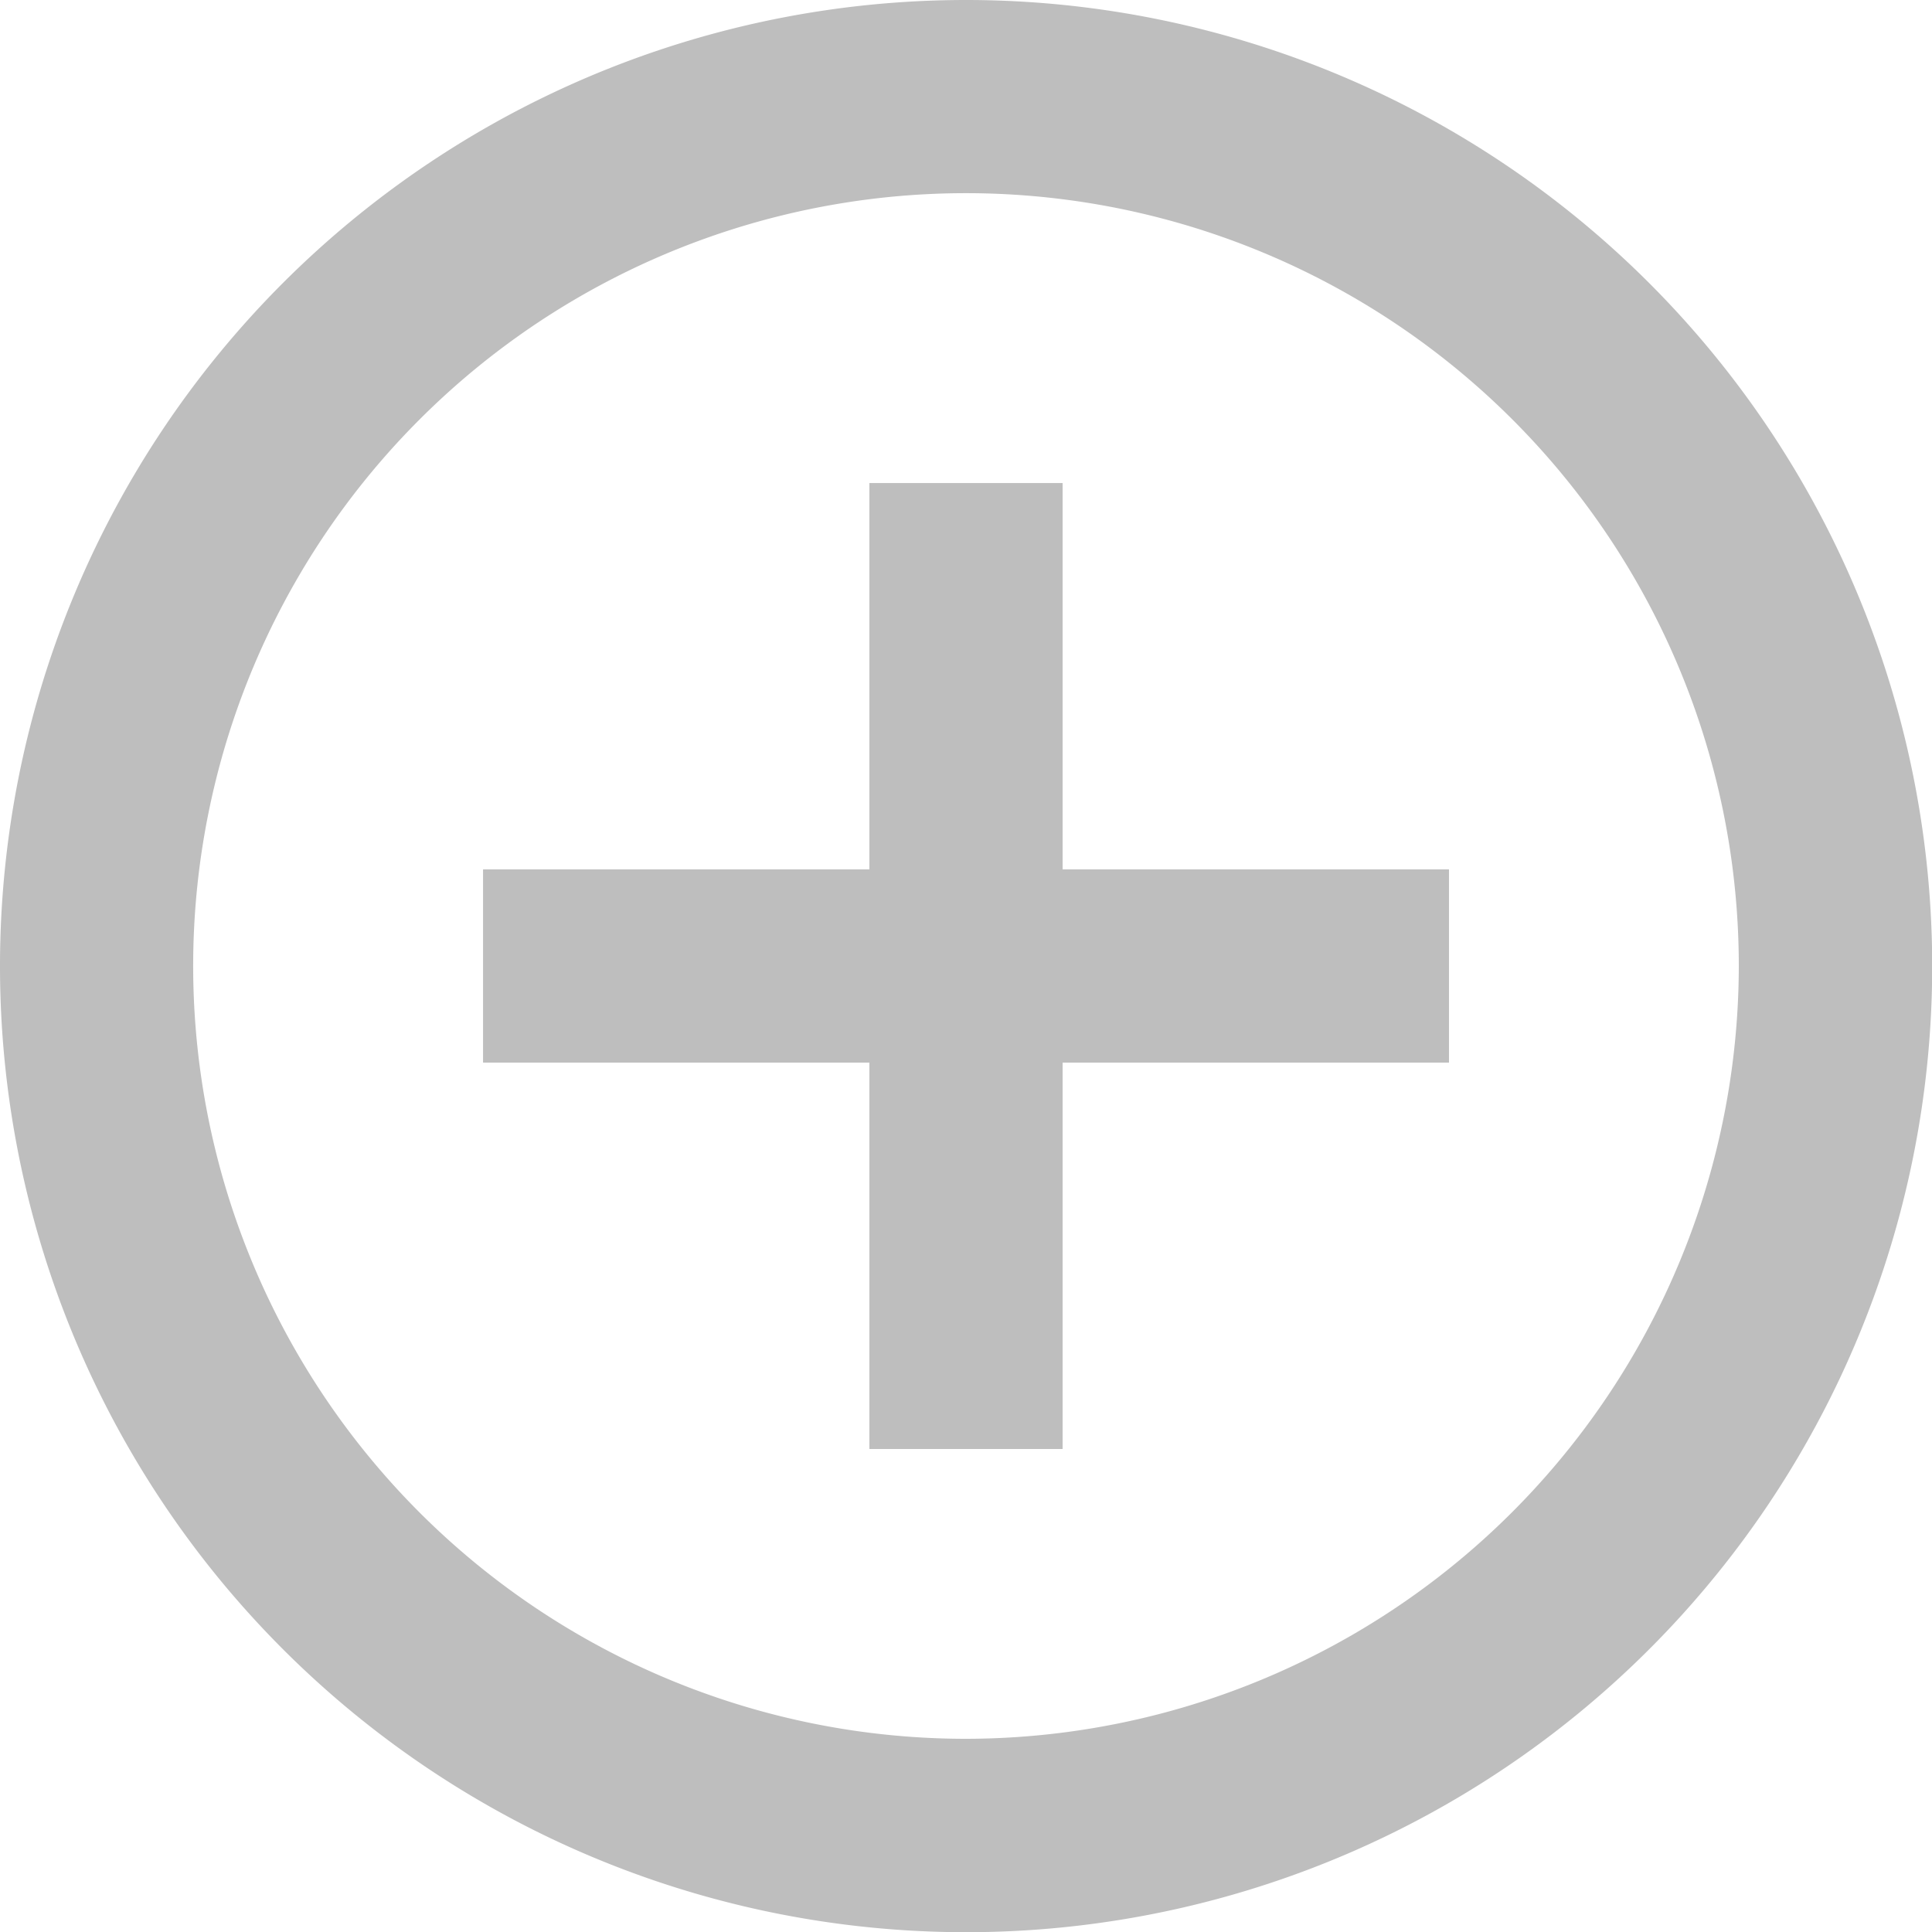 <svg xmlns="http://www.w3.org/2000/svg" width="86.791" height="86.791" viewBox="0 0 86.791 86.791">
  <path id="ic_add_circle_outline_24px" d="M49.735,23.7H41.056V41.056H23.7v8.679H41.056V67.093h8.679V49.735H67.093V41.056H49.735ZM45.4,2a43.4,43.4,0,1,0,43.4,43.4A43.411,43.411,0,0,0,45.4,2Zm0,78.112A34.717,34.717,0,1,1,80.112,45.4,34.763,34.763,0,0,1,45.4,80.112Z" transform="translate(-2 -2)" fill="#bebebe"/>
</svg>
